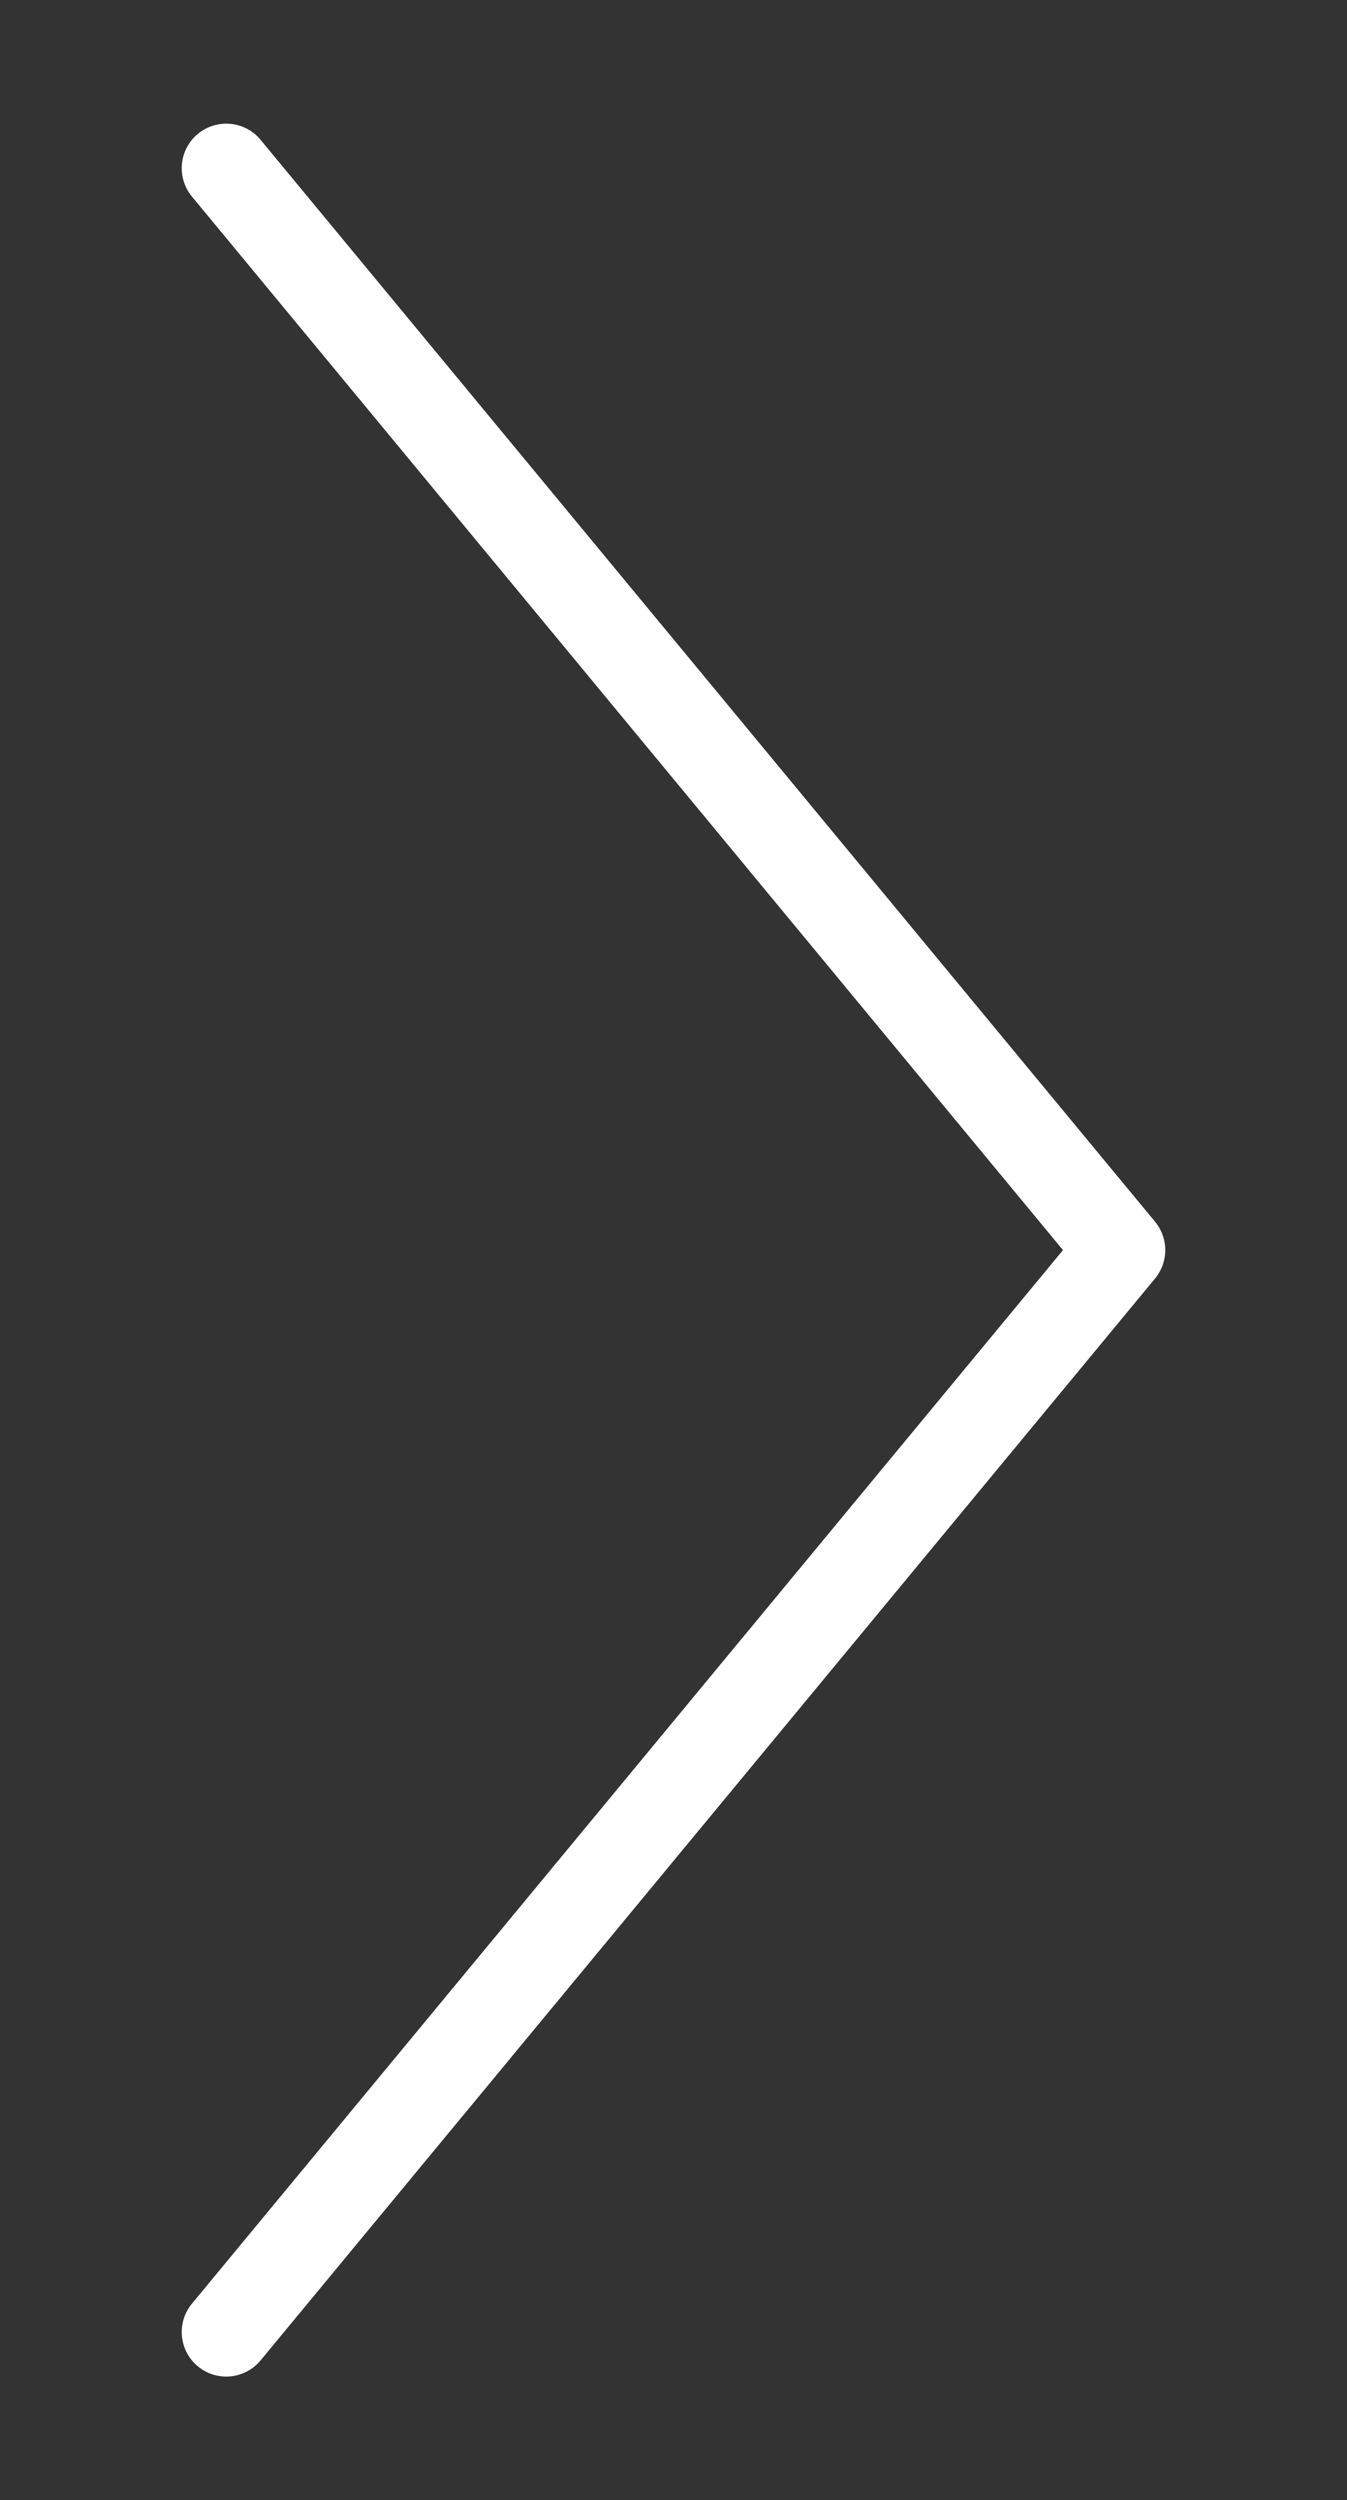 <?xml version="1.0" encoding="utf-8"?>
<!-- Generator: Adobe Illustrator 22.0.0, SVG Export Plug-In . SVG Version: 6.00 Build 0)  -->
<svg version="1.1" id="Capa_1" xmlns="http://www.w3.org/2000/svg" xmlns:xlink="http://www.w3.org/1999/xlink" x="0px" y="0px"
	 viewBox="0 0 257.2 477.2" style="enable-background:new 0 0 257.2 477.2;" xml:space="preserve">
<rect x="0" y="0" width="257.2" height="477.2" fill="#333333" stroke="none"/>
<style type="text/css">
	.st0{fill:none;stroke:#FFFFFF;stroke-width:17;stroke-linecap:round;stroke-linejoin:round;stroke-miterlimit:10;}
</style>
<polyline class="st0" points="43.2,32.1 214,238.6 43.2,445.1 "/>
</svg>
